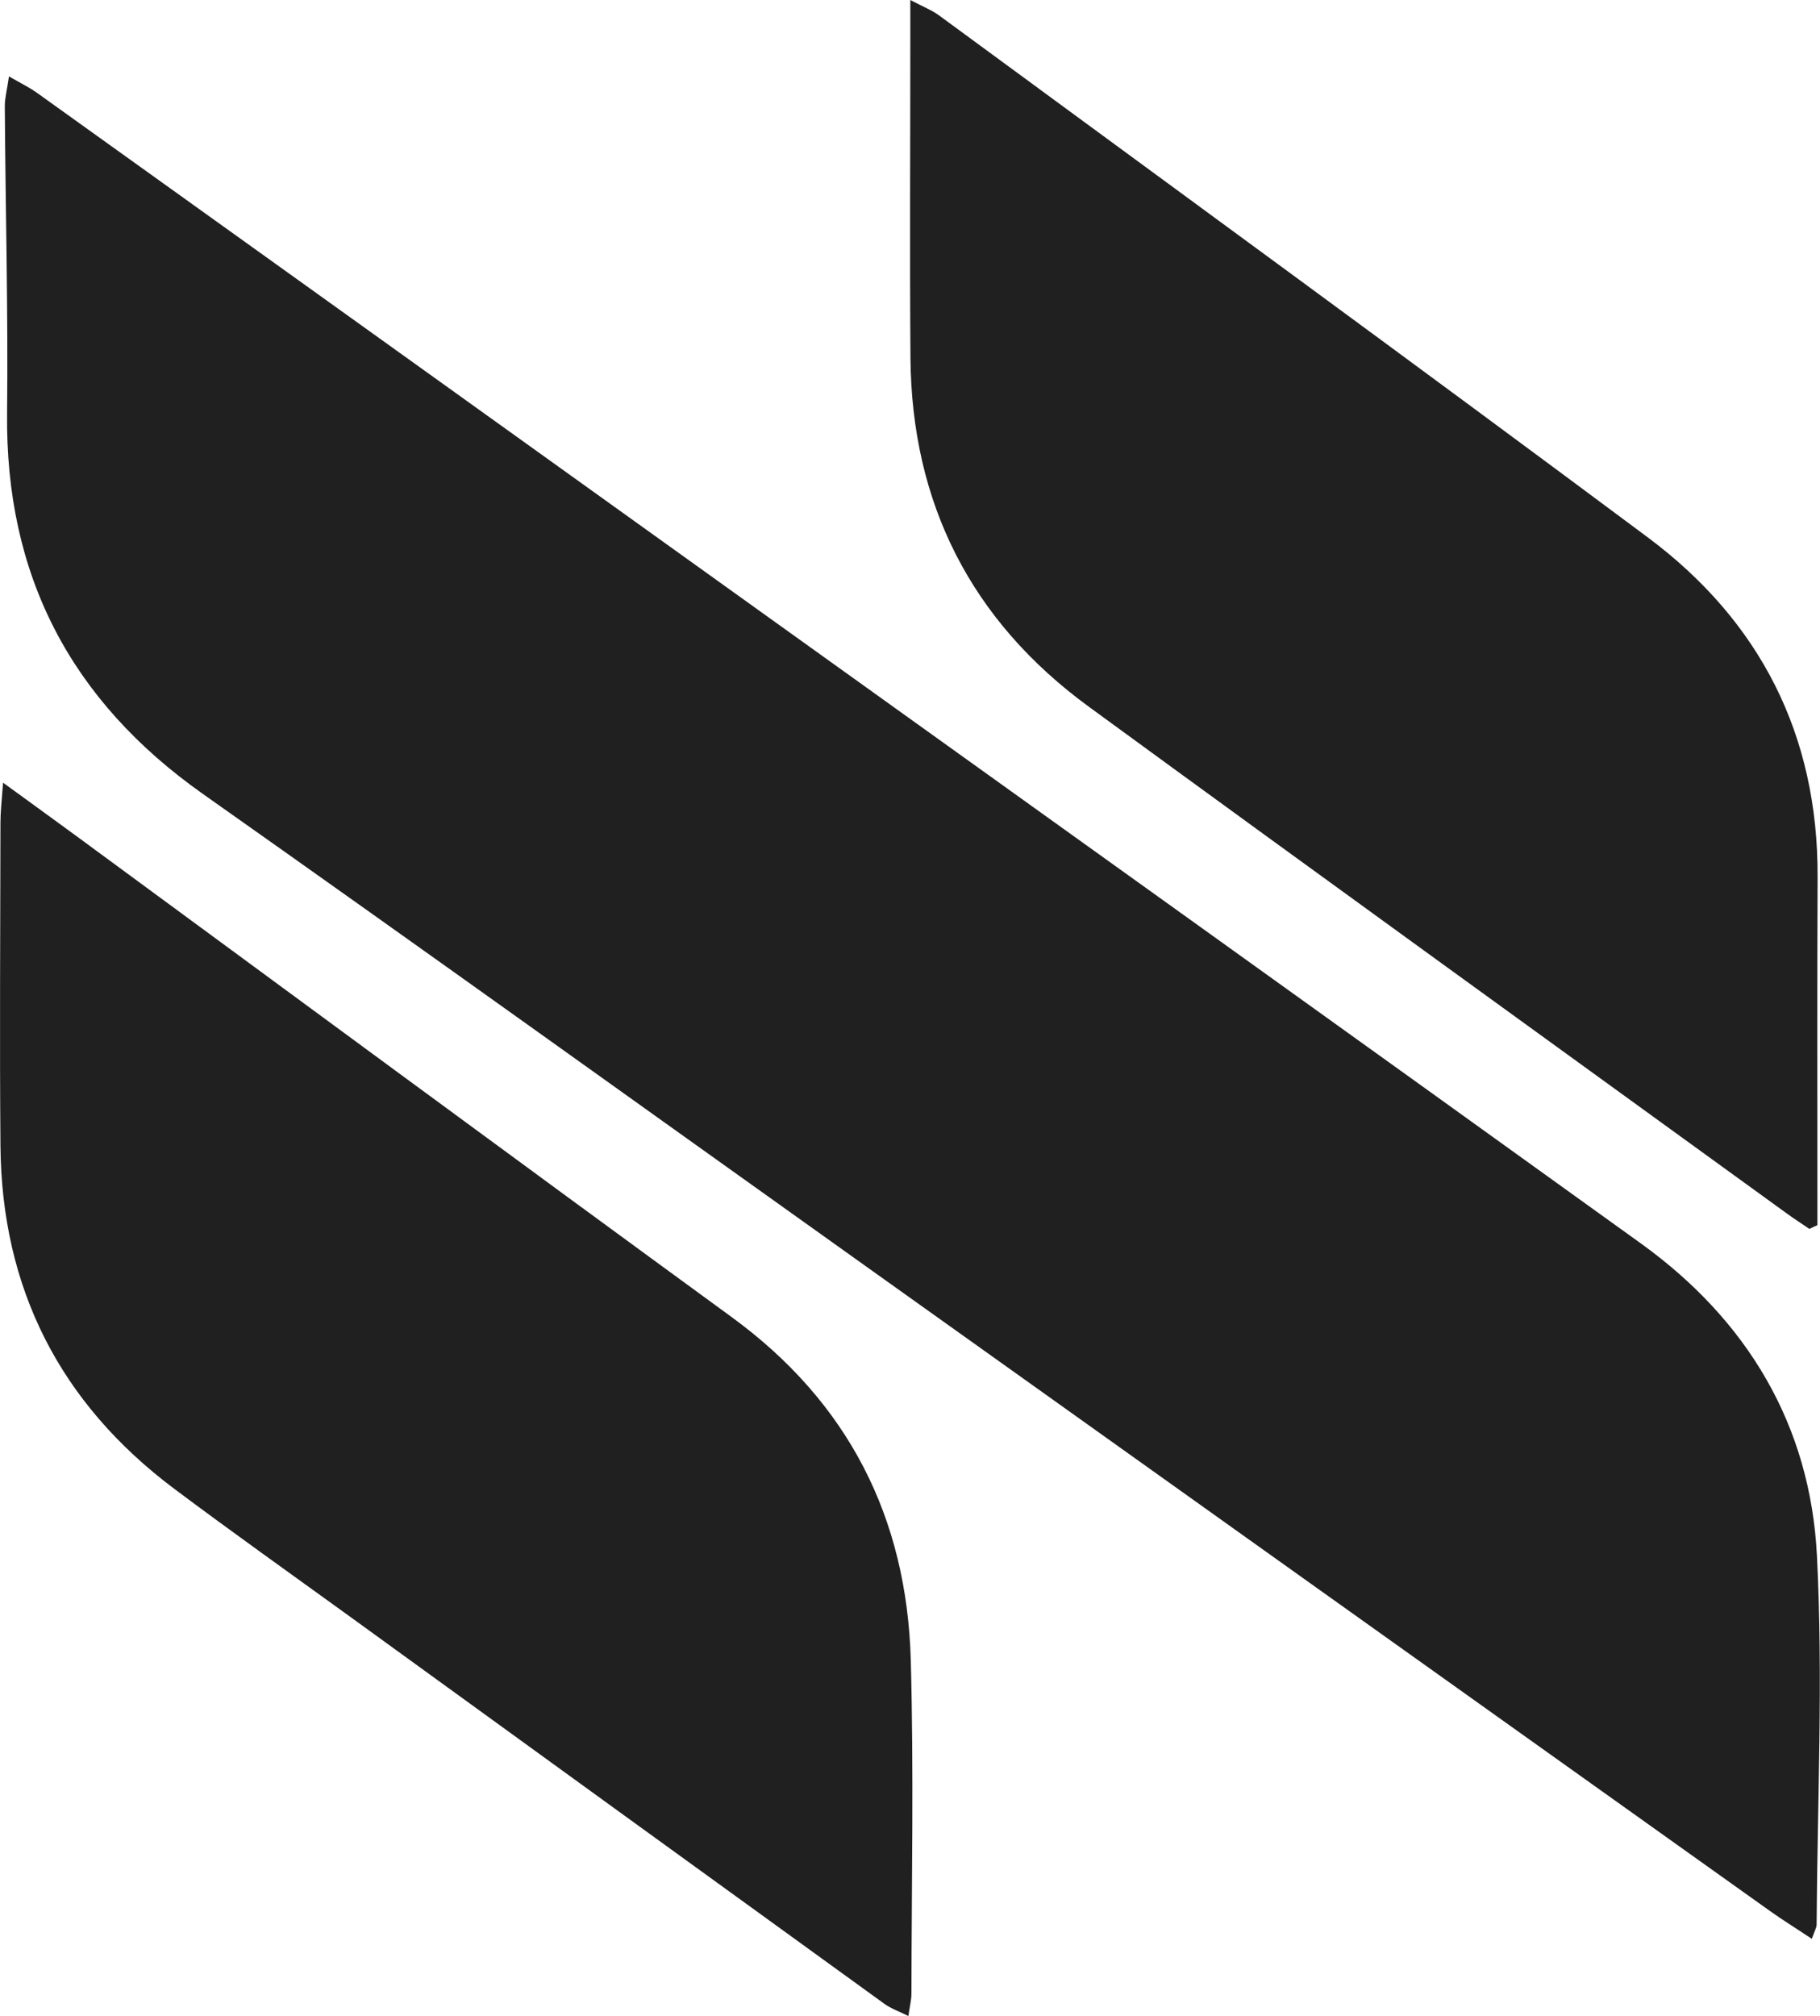 <svg width="28" height="31" viewBox="0 0 28 31" fill="none" xmlns="http://www.w3.org/2000/svg">
<g clip-path="url(#clip0_5_2)">
<path d="M27.874 29.815C27.627 29.65 27.422 29.524 27.229 29.386C22.613 26.097 17.997 22.808 13.382 19.516C9.963 17.079 6.551 14.628 3.12 12.208C1.085 10.772 0.082 8.845 0.109 6.357C0.126 4.782 0.084 3.208 0.074 1.634C0.074 1.505 0.109 1.377 0.138 1.175C0.321 1.281 0.45 1.343 0.564 1.424C4.242 4.058 7.923 6.697 11.6 9.333C16.151 12.595 20.705 15.855 25.248 19.124C26.887 20.305 27.852 21.921 27.953 23.926C28.049 25.809 27.96 27.698 27.948 29.586C27.951 29.635 27.921 29.684 27.874 29.815Z" fill="#202020"/>
<path d="M0.047 12.036C0.499 12.364 0.845 12.615 1.192 12.869C4.544 15.33 7.891 17.799 11.251 20.25C13.051 21.561 13.951 23.337 14.012 25.528C14.059 27.238 14.025 28.95 14.022 30.66C14.022 30.751 13.998 30.842 13.975 31.002C13.827 30.928 13.706 30.887 13.607 30.815C10.865 28.832 8.124 26.846 5.384 24.86C4.482 24.207 3.572 23.562 2.68 22.894C0.922 21.576 0.025 19.812 0.007 17.619C-0.007 15.963 0.005 14.305 0.007 12.649C0.007 12.492 0.025 12.334 0.047 12.036Z" fill="#202020"/>
<path d="M27.837 18.898C27.718 18.816 27.597 18.74 27.483 18.656C23.904 16.062 20.321 13.475 16.754 10.87C14.942 9.547 14.025 7.744 14.007 5.502C13.995 3.858 14.005 2.215 14.005 0.572C14.005 0.411 14.005 0.251 14.005 0C14.198 0.103 14.331 0.153 14.443 0.234C18.079 2.905 21.728 5.566 25.347 8.261C27.078 9.55 27.97 11.299 27.963 13.477C27.956 15.106 27.96 16.737 27.96 18.365C27.96 18.523 27.96 18.681 27.96 18.841C27.918 18.858 27.876 18.878 27.837 18.898Z" fill="#202020"/>
</g>
<defs>
<clipPath id="clip0_5_2">
<rect width="28" height="31" fill="white"/>
</clipPath>
</defs>
</svg>
